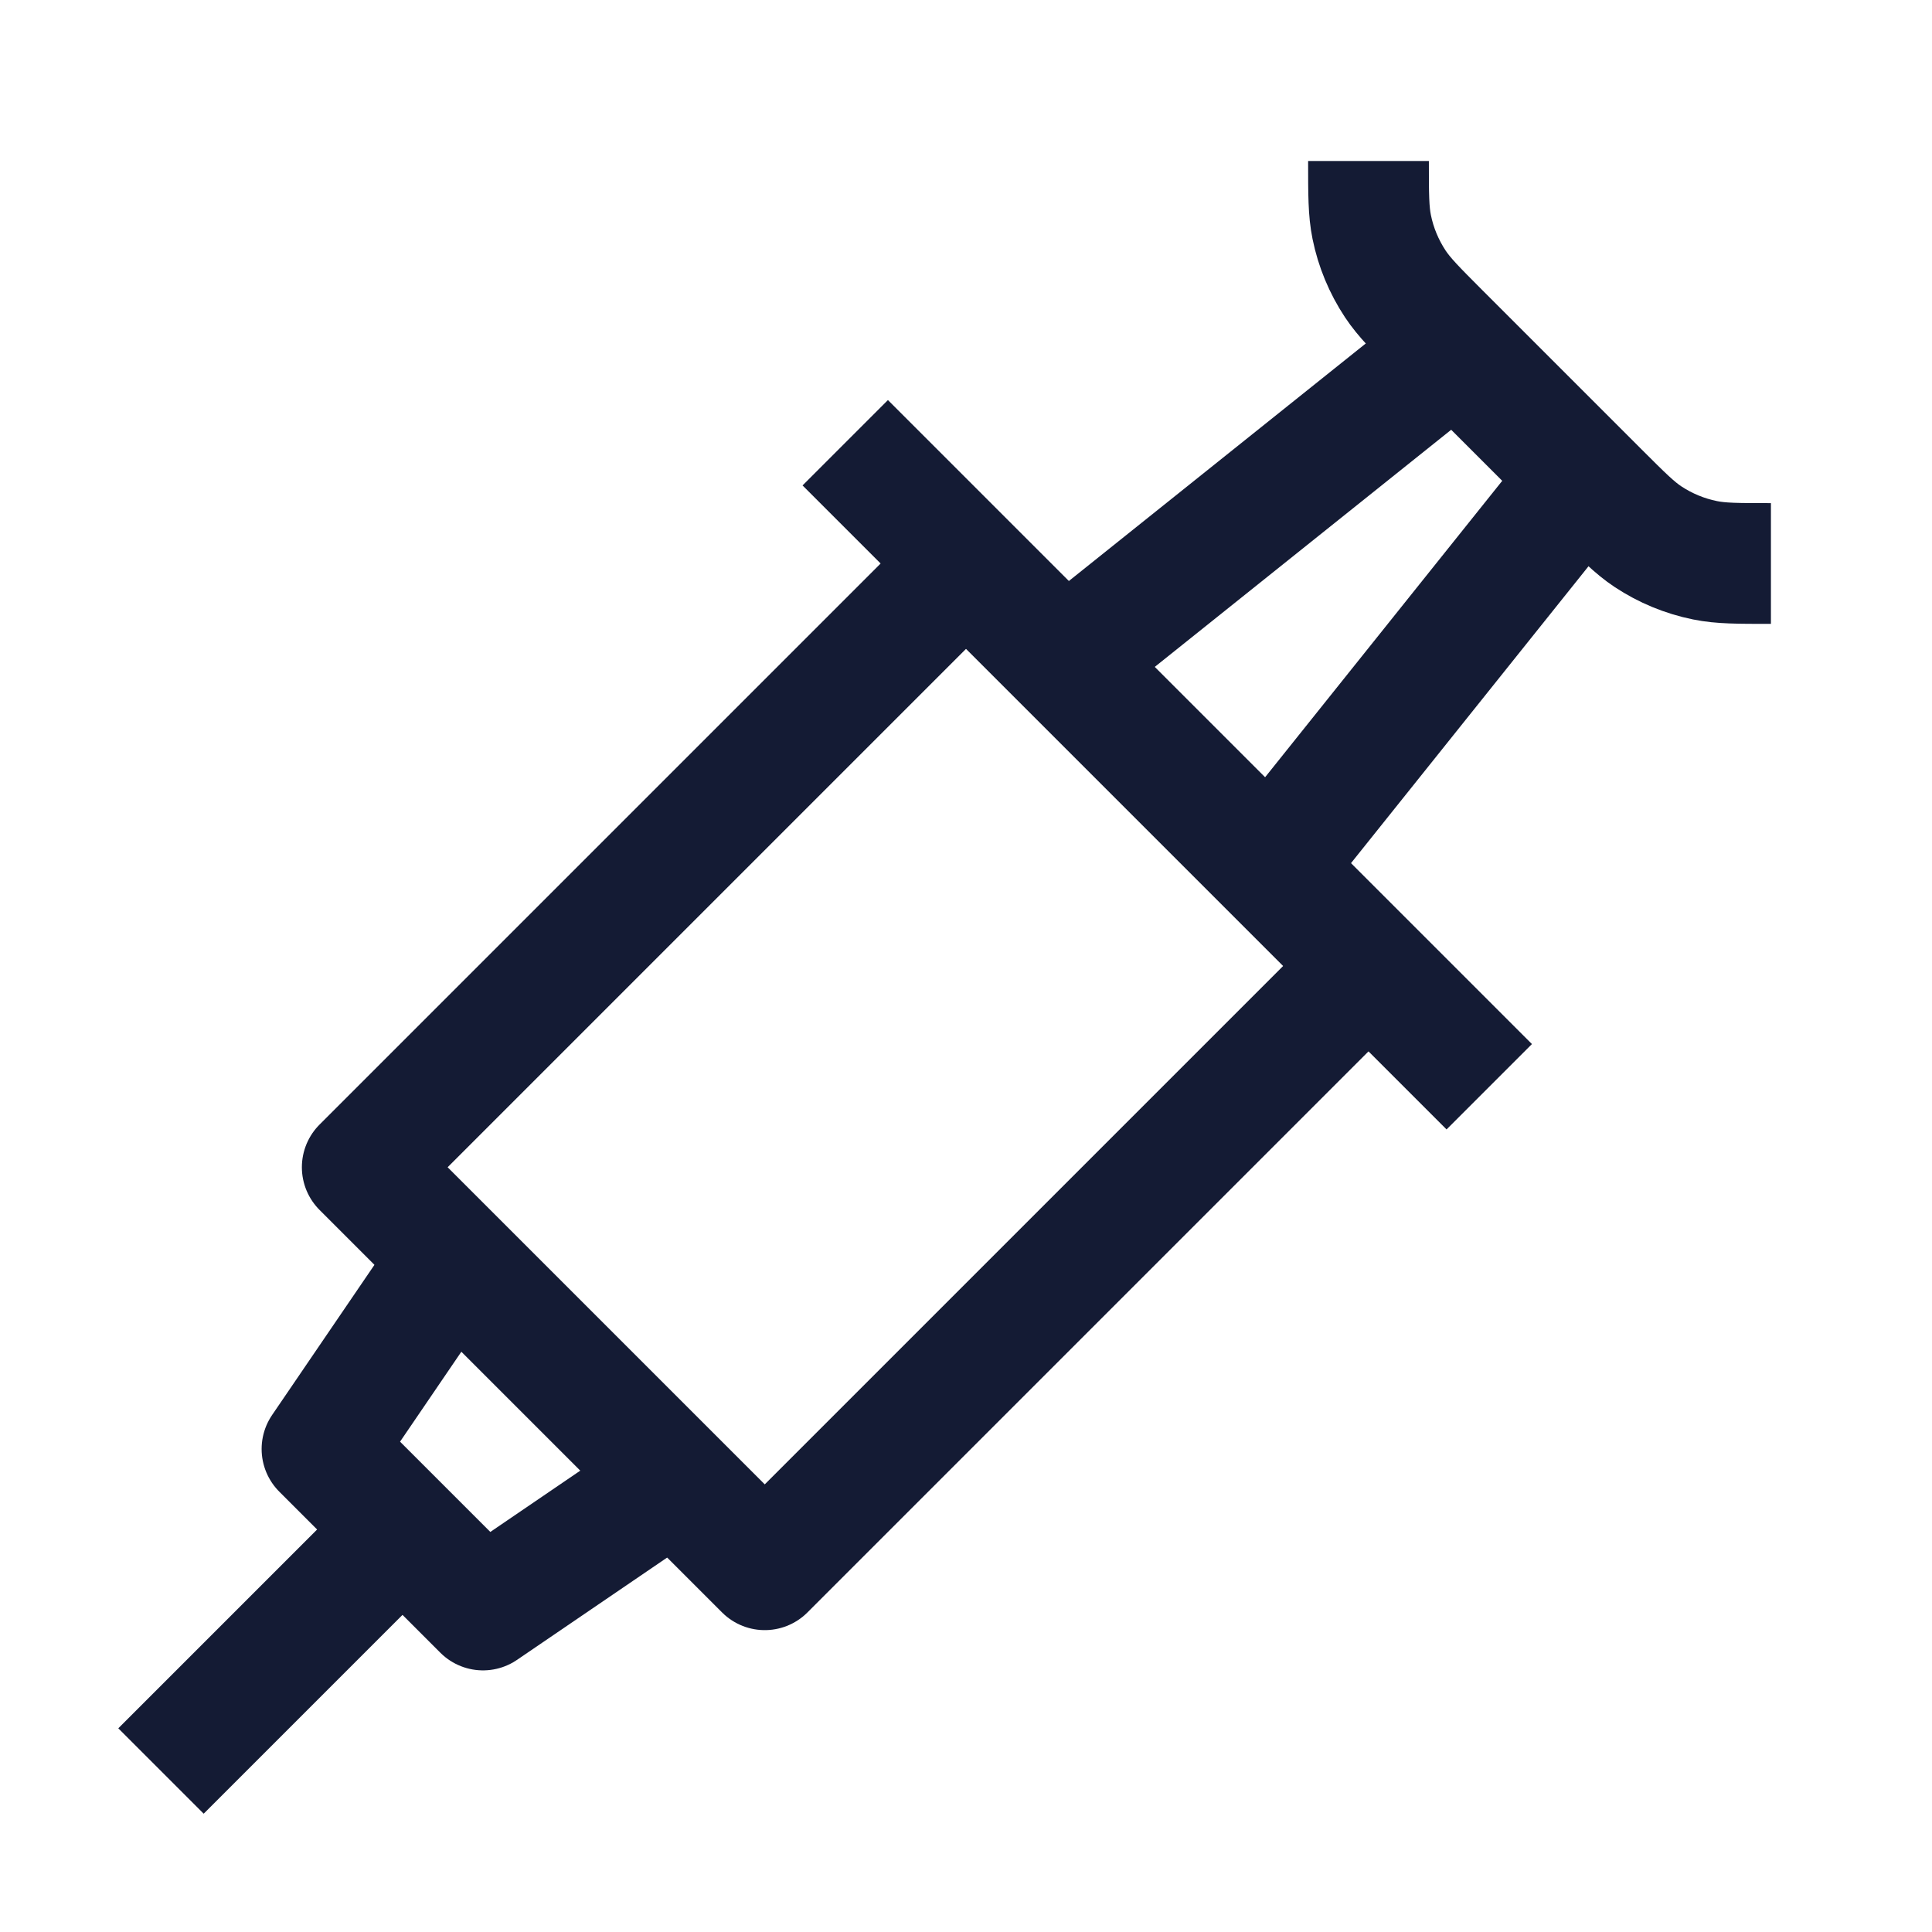 <svg width="24" height="24" viewBox="0 0 24 24" fill="none" xmlns="http://www.w3.org/2000/svg">
<path d="M17 2C17 2.415 17 2.623 17.04 2.82C17.091 3.072 17.191 3.312 17.333 3.527C17.444 3.694 17.591 3.841 17.884 4.135L19.865 6.116C20.159 6.409 20.305 6.556 20.472 6.667C20.687 6.809 20.928 6.909 21.181 6.96C21.377 7 21.585 7 21.999 7" stroke="#141B34" stroke-width="1.5" stroke-linejoin="round"/>
<path d="M17 12L9.5 19.5L4.5 14.5L12 7" stroke="#141B34" stroke-width="1.5" stroke-linejoin="round"/>
<path d="M10.5 5.5L18.5 13.5" stroke="#141B34" stroke-width="1.5" stroke-linejoin="round"/>
<path d="M8 18.637L6 20L4 18L5.363 16" stroke="#141B34" stroke-width="1.5" stroke-linejoin="round"/>
<path d="M13.5 8L18.5 4M16 10.5L20 5.5" stroke="#141B34" stroke-width="1.5" stroke-linejoin="round"/>
<path d="M5 19L2 22" stroke="#141B34" stroke-width="1.5" stroke-linejoin="round"/>
</svg>
